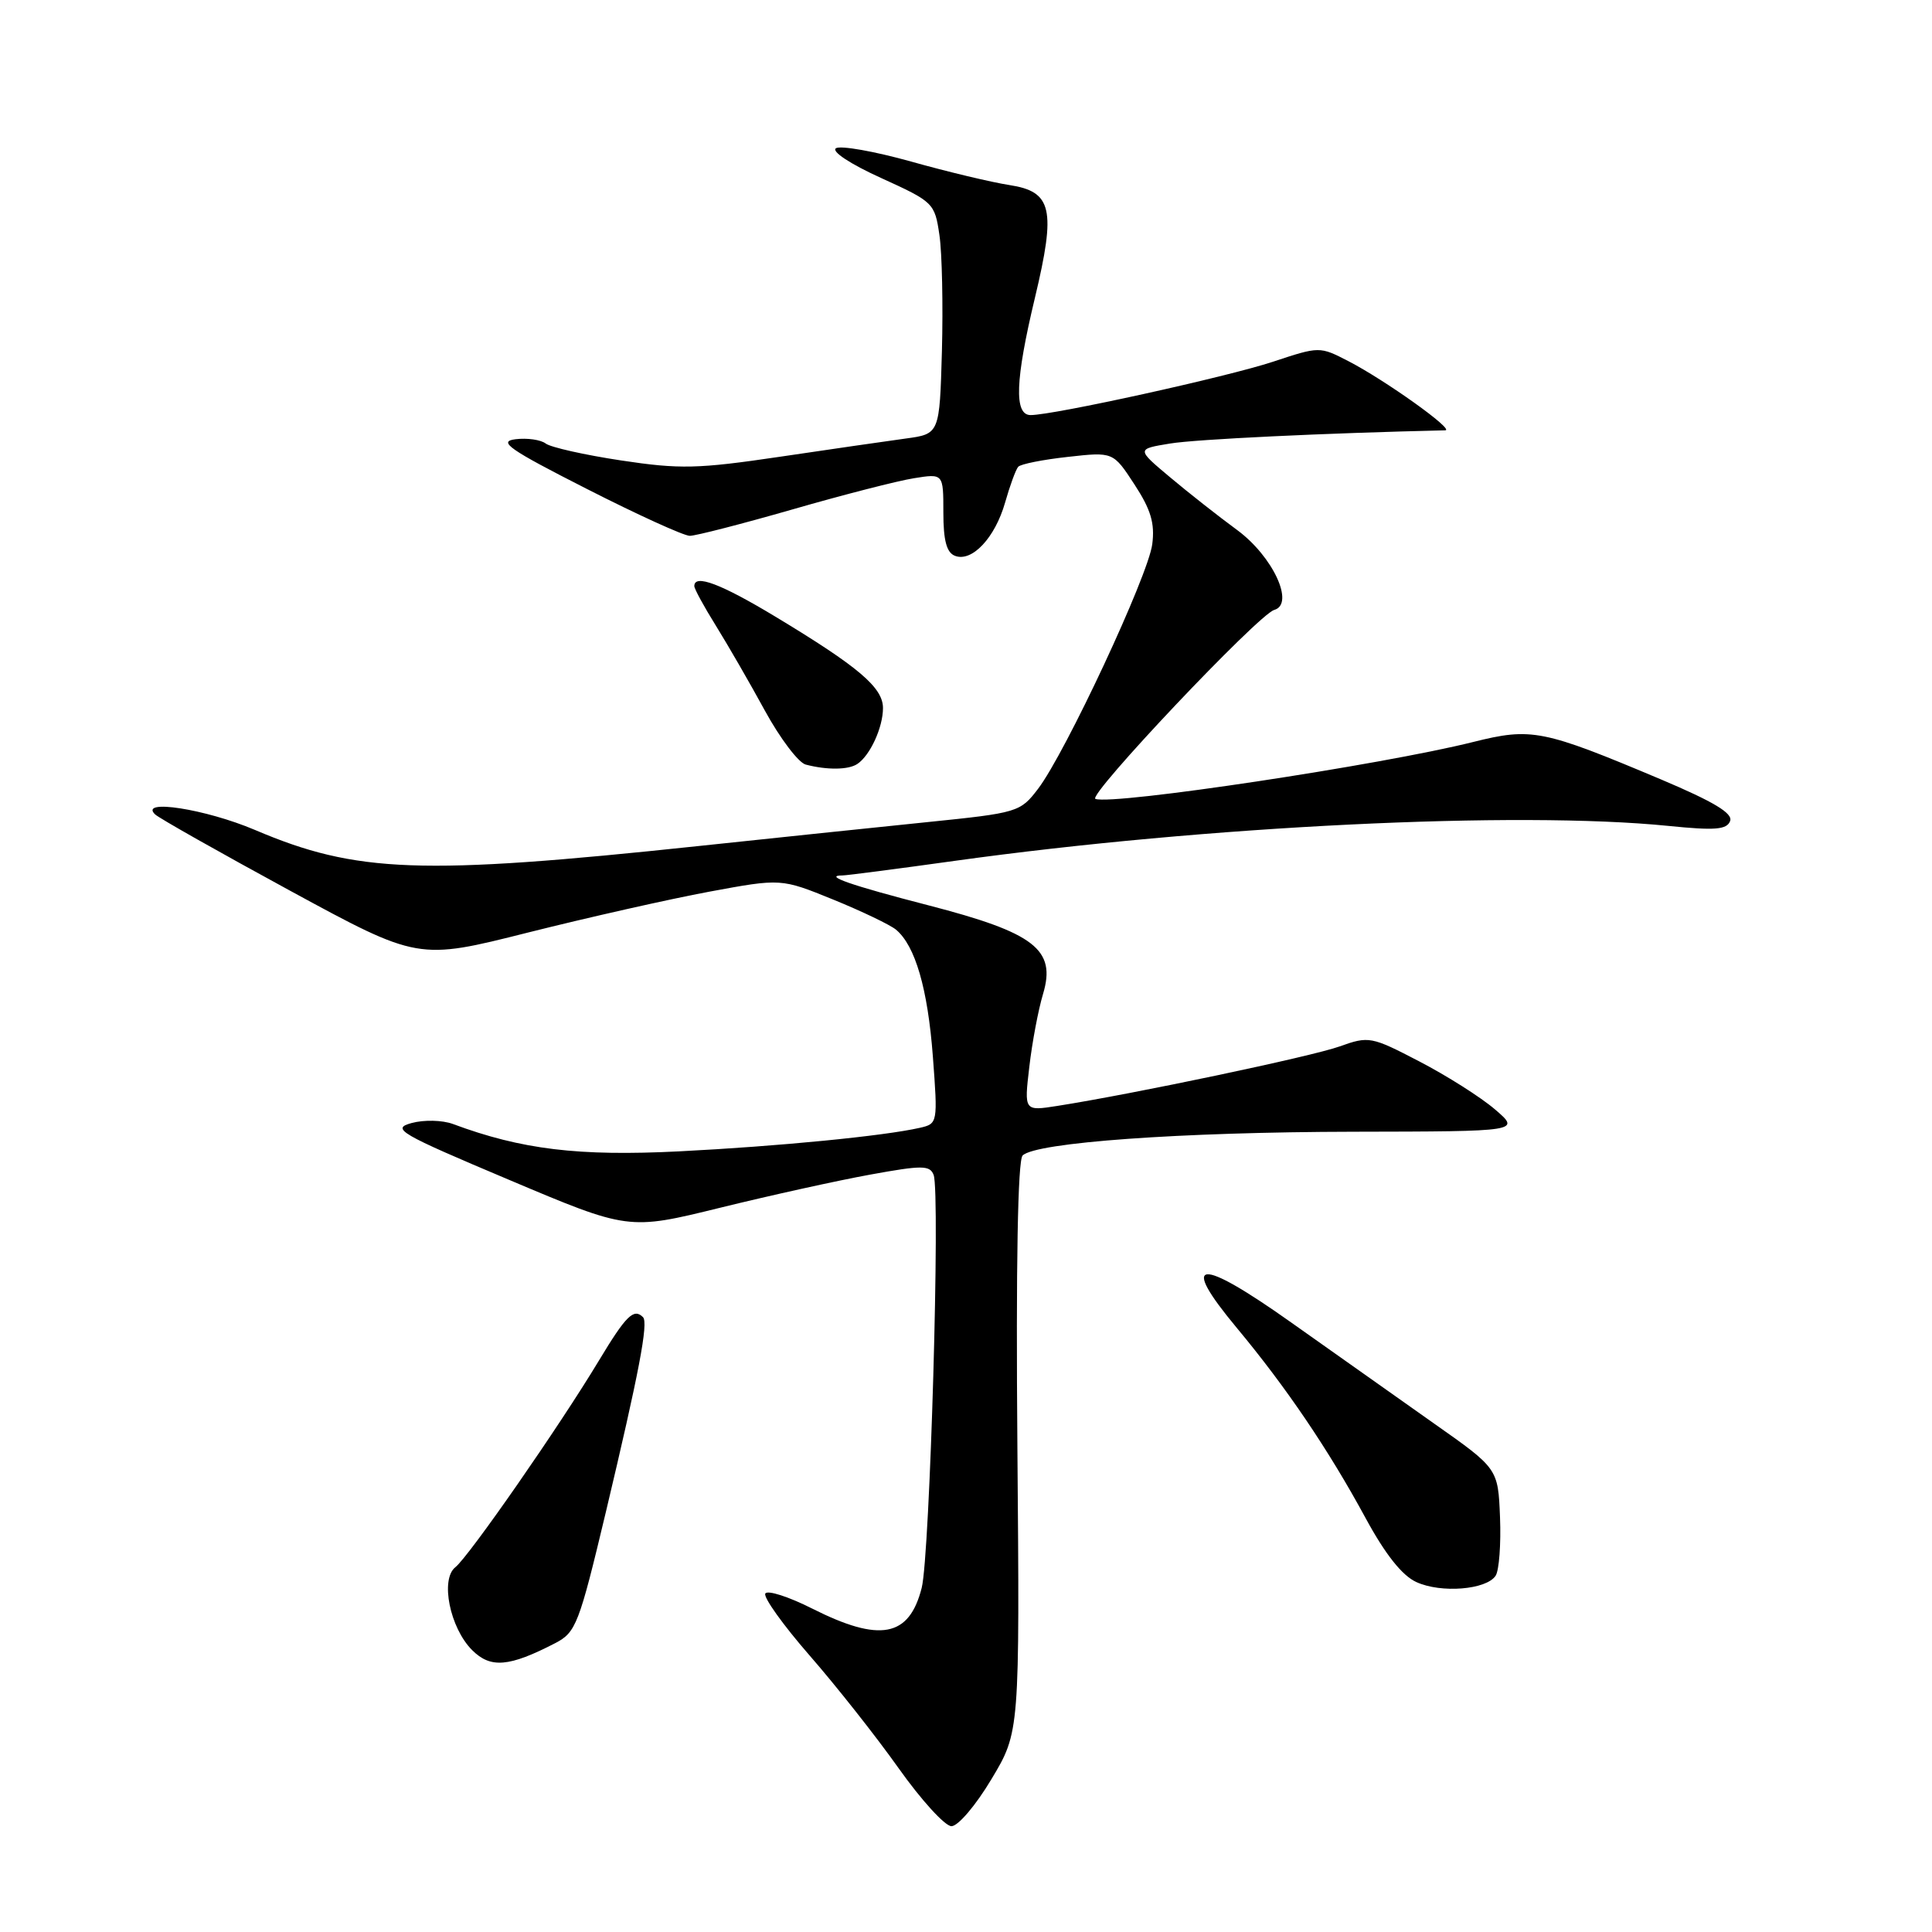 <?xml version="1.0" encoding="UTF-8" standalone="no"?>
<!DOCTYPE svg PUBLIC "-//W3C//DTD SVG 1.1//EN" "http://www.w3.org/Graphics/SVG/1.1/DTD/svg11.dtd" >
<svg xmlns="http://www.w3.org/2000/svg" xmlns:xlink="http://www.w3.org/1999/xlink" version="1.1" viewBox="0 0 256 256">
 <g >
 <path fill="currentColor"
d=" M 131.37 235.75 C 135.12 229.50 135.12 229.50 134.81 191.80 C 134.61 167.58 134.86 153.75 135.50 153.11 C 137.24 151.38 156.45 150.00 179.36 149.96 C 201.50 149.92 201.50 149.92 198.08 146.99 C 196.20 145.38 191.70 142.53 188.08 140.65 C 181.70 137.33 181.38 137.27 177.50 138.66 C 173.79 139.99 150.17 144.96 140.10 146.54 C 135.70 147.23 135.70 147.23 136.39 141.36 C 136.76 138.14 137.58 133.79 138.21 131.70 C 139.97 125.82 137.10 123.60 123.02 119.96 C 112.75 117.31 108.99 116.00 111.64 116.00 C 112.18 116.00 118.89 115.13 126.56 114.06 C 159.83 109.44 201.10 107.42 221.10 109.44 C 227.25 110.06 228.81 109.94 229.25 108.79 C 229.64 107.77 227.09 106.24 220.12 103.29 C 204.41 96.67 202.95 96.38 195.19 98.32 C 183.05 101.36 147.55 106.71 145.15 105.86 C 144.00 105.46 166.74 81.42 168.84 80.82 C 171.60 80.04 168.67 73.73 163.94 70.24 C 161.50 68.45 157.49 65.30 155.04 63.24 C 150.58 59.50 150.58 59.50 155.04 58.77 C 158.48 58.20 175.70 57.38 191.50 57.02 C 192.81 56.99 183.56 50.38 178.68 47.86 C 174.86 45.89 174.84 45.89 168.68 47.93 C 162.60 49.94 139.62 55.00 136.56 55.00 C 134.35 55.00 134.52 50.36 137.14 39.43 C 139.94 27.70 139.42 25.39 133.75 24.52 C 131.41 24.16 125.54 22.76 120.70 21.40 C 115.87 20.05 111.40 19.26 110.77 19.64 C 110.12 20.05 112.66 21.73 116.74 23.58 C 123.70 26.75 123.86 26.90 124.48 31.16 C 124.83 33.55 124.97 40.45 124.81 46.50 C 124.50 57.50 124.50 57.50 120.00 58.11 C 117.53 58.45 110.01 59.53 103.29 60.53 C 92.47 62.13 90.09 62.19 82.29 61.01 C 77.46 60.28 72.96 59.27 72.31 58.77 C 71.66 58.27 69.86 58.01 68.31 58.20 C 65.94 58.49 67.42 59.53 77.73 64.77 C 84.46 68.20 90.62 71.00 91.40 71.00 C 92.19 71.00 98.32 69.42 105.01 67.50 C 111.70 65.57 118.94 63.71 121.09 63.37 C 125.00 62.74 125.00 62.74 125.00 67.90 C 125.00 71.62 125.43 73.23 126.54 73.65 C 128.79 74.52 131.85 71.26 133.18 66.59 C 133.82 64.34 134.60 62.21 134.92 61.85 C 135.24 61.49 138.20 60.90 141.50 60.54 C 147.50 59.87 147.50 59.87 150.32 64.19 C 152.49 67.51 153.04 69.33 152.68 72.11 C 152.16 76.25 141.18 99.76 137.55 104.52 C 135.19 107.62 134.87 107.71 122.82 108.94 C 116.04 109.63 102.40 111.06 92.50 112.11 C 55.79 116.01 47.23 115.70 33.78 109.97 C 27.26 107.20 18.36 105.81 20.55 107.91 C 21.07 108.41 29.13 112.96 38.45 118.03 C 55.40 127.24 55.40 127.24 69.95 123.57 C 77.95 121.56 88.78 119.12 94.00 118.15 C 103.50 116.39 103.50 116.39 110.41 119.20 C 114.21 120.75 117.94 122.54 118.72 123.18 C 121.27 125.30 122.93 130.99 123.61 139.99 C 124.27 148.80 124.25 148.90 121.89 149.44 C 117.10 150.53 103.19 151.89 90.00 152.56 C 76.67 153.23 69.10 152.32 60.00 148.93 C 58.61 148.42 56.18 148.36 54.53 148.81 C 51.81 149.56 52.87 150.18 67.42 156.32 C 83.27 163.02 83.27 163.02 95.39 160.04 C 102.05 158.40 111.02 156.42 115.32 155.64 C 122.18 154.39 123.21 154.39 123.71 155.68 C 124.61 158.02 123.22 206.09 122.13 210.40 C 120.47 216.94 116.60 217.67 107.61 213.14 C 104.50 211.57 101.70 210.67 101.41 211.15 C 101.11 211.62 103.75 215.31 107.26 219.34 C 110.78 223.37 116.10 230.11 119.08 234.31 C 122.06 238.51 125.20 241.96 126.07 241.98 C 126.94 241.99 129.30 239.22 131.37 235.75 Z  M 73.56 217.73 C 76.32 216.30 76.72 215.26 80.28 200.35 C 84.67 181.90 85.94 175.27 85.20 174.53 C 83.98 173.31 82.96 174.31 79.38 180.25 C 74.16 188.93 62.12 206.26 60.34 207.66 C 58.31 209.26 59.61 215.70 62.56 218.65 C 65.00 221.09 67.45 220.89 73.56 217.73 Z  M 198.18 208.79 C 198.64 208.08 198.90 204.60 198.76 201.05 C 198.50 194.59 198.50 194.59 190.00 188.61 C 185.32 185.31 176.82 179.30 171.11 175.25 C 158.74 166.48 156.20 166.73 163.88 175.95 C 170.43 183.82 176.04 192.10 180.94 201.14 C 183.55 205.95 185.78 208.77 187.67 209.63 C 190.95 211.14 196.96 210.65 198.18 208.79 Z  M 113.60 101.23 C 115.30 100.10 117.00 96.38 117.00 93.82 C 117.00 91.10 113.77 88.36 102.71 81.69 C 95.51 77.35 92.00 76.03 92.00 77.66 C 92.00 78.03 93.29 80.39 94.86 82.91 C 96.43 85.44 99.36 90.51 101.36 94.18 C 103.37 97.85 105.80 101.06 106.76 101.31 C 109.59 102.05 112.42 102.02 113.60 101.23 Z "/>
</g>
</svg>